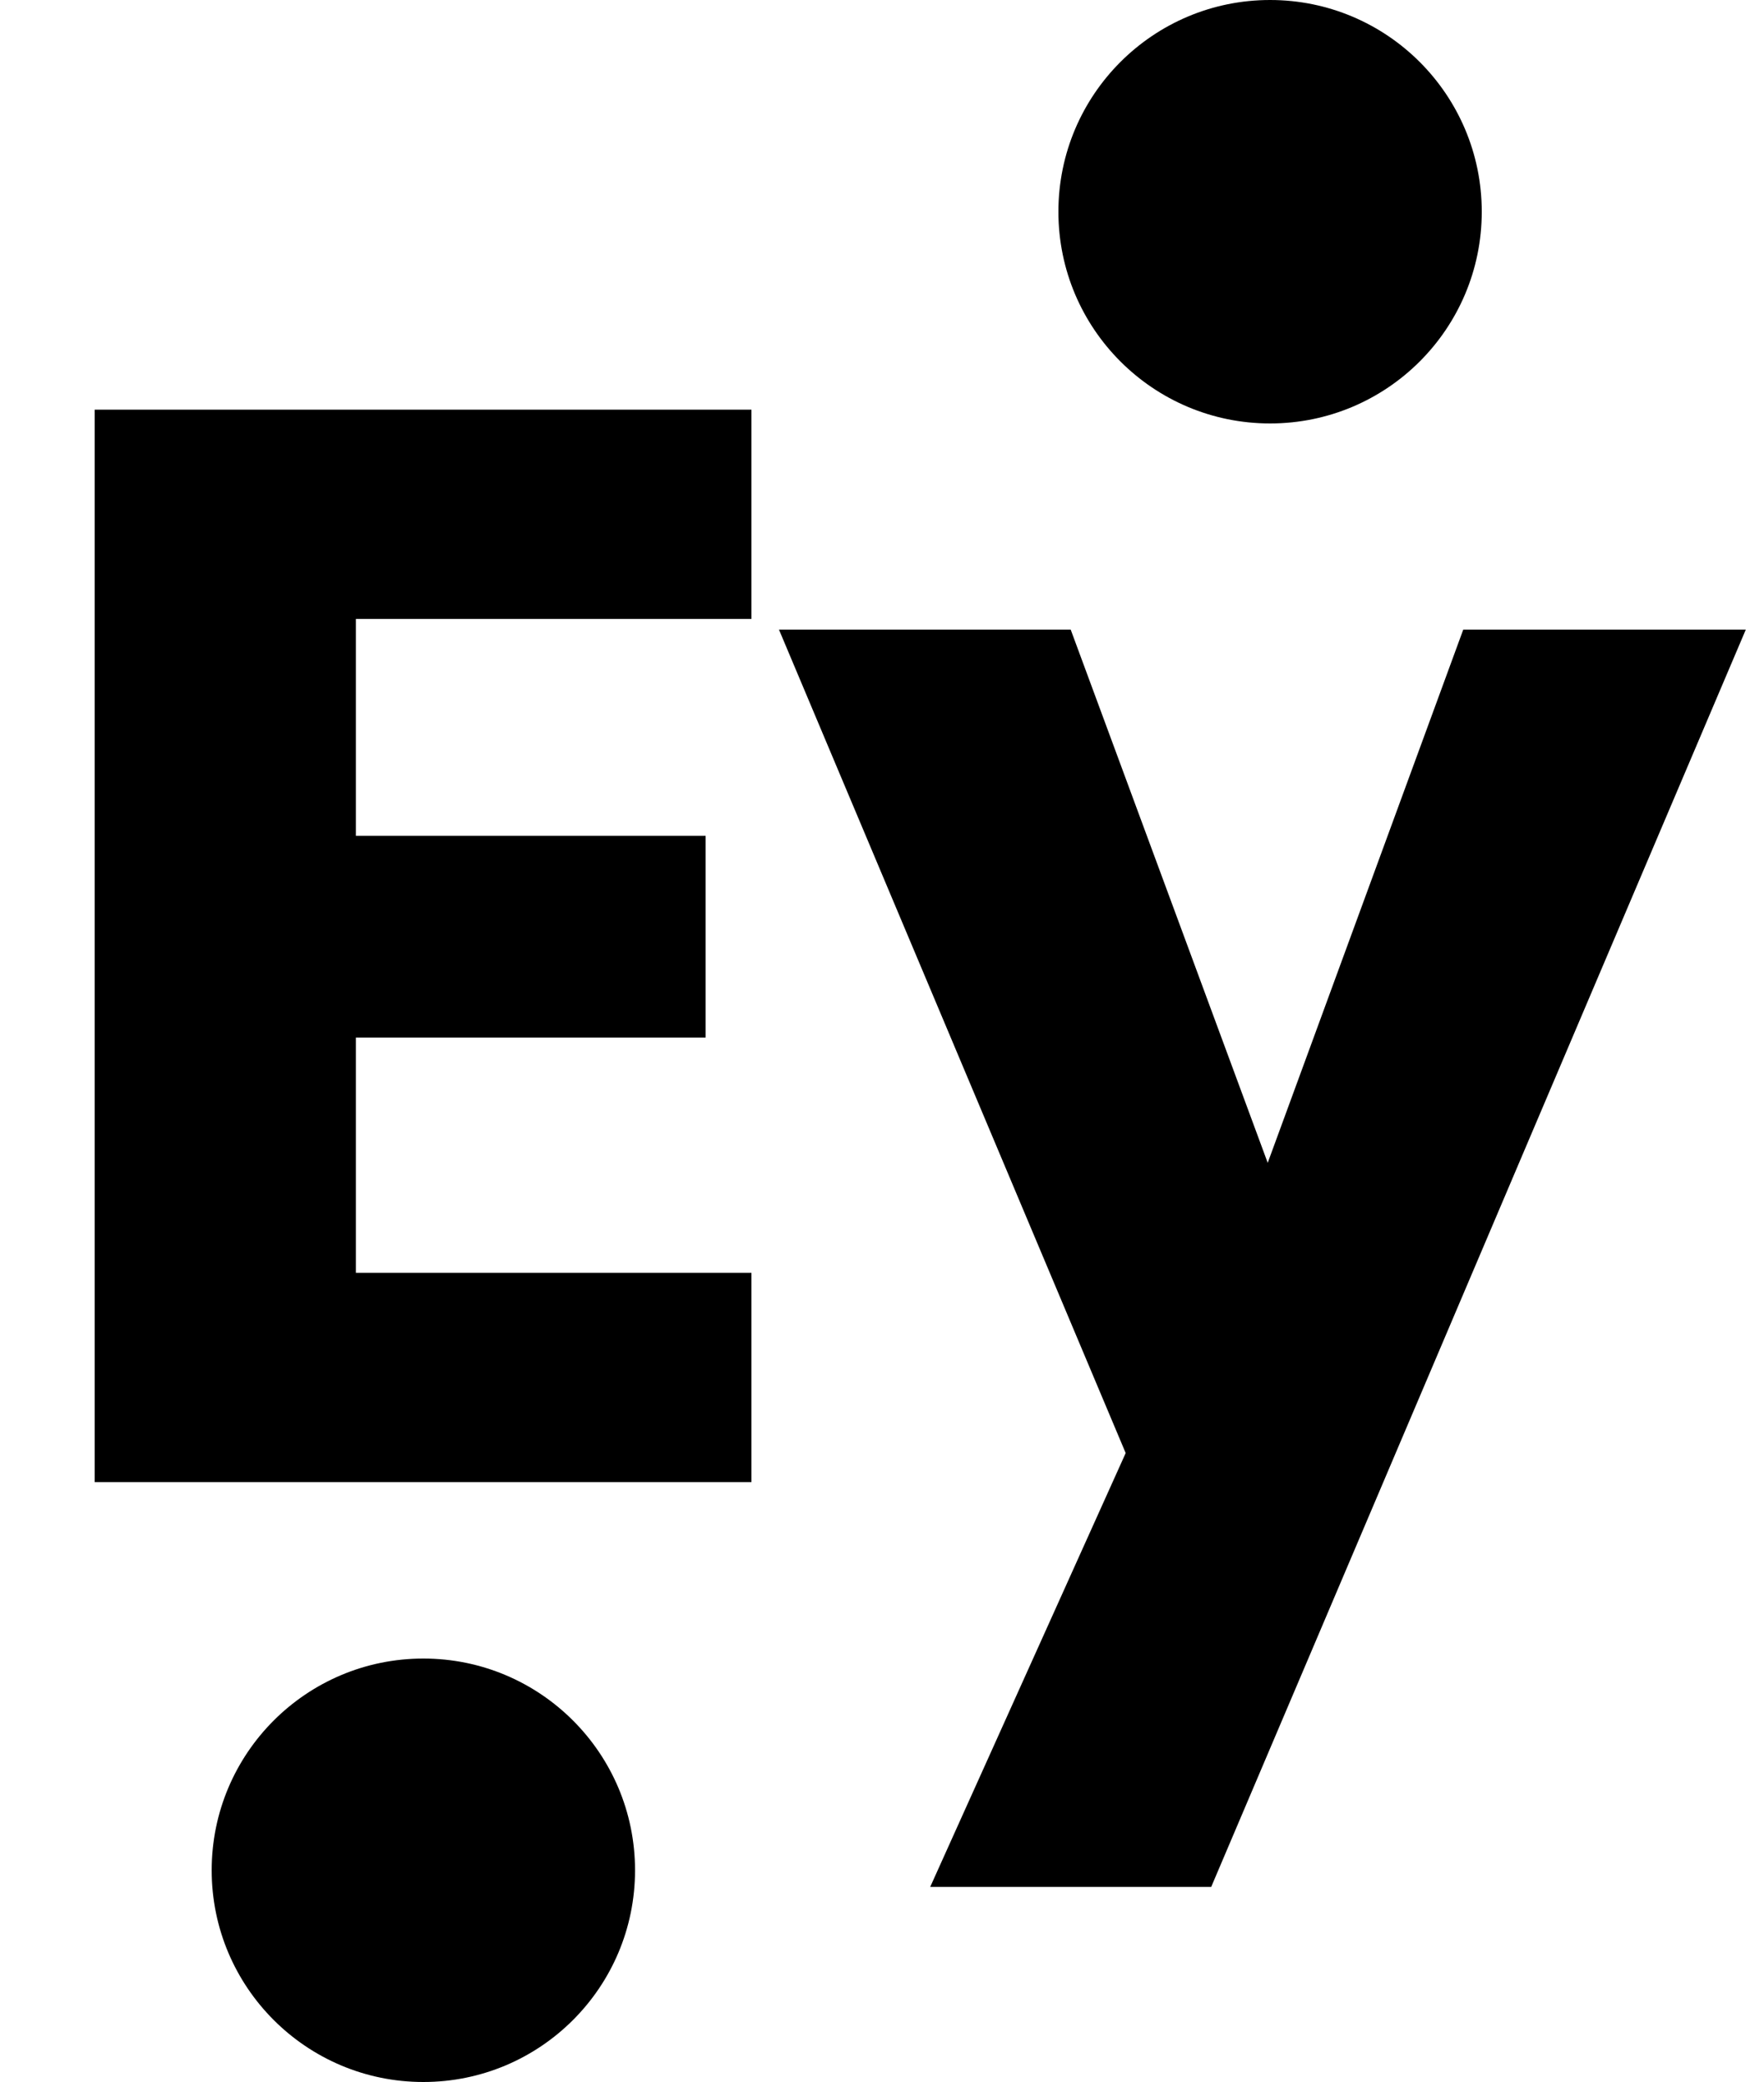 <svg width="50" height="59" viewBox="0 0 50 59" fill="none" xmlns="http://www.w3.org/2000/svg">
<path d="M10.087 17.54V23.687H20.001V29.402H10.087V36.069H21.3V42H2.684V11.609H21.3V17.54H10.087ZM49.484 17.843L34.331 53.472H26.366L31.907 41.177L22.08 17.843H30.349L35.933 32.952L41.475 17.843H49.484Z" fill="black"/>
<circle cx="36" cy="6" r="6" fill="black"/>
<circle cx="12" cy="53" r="6" fill="black"/>
</svg>
